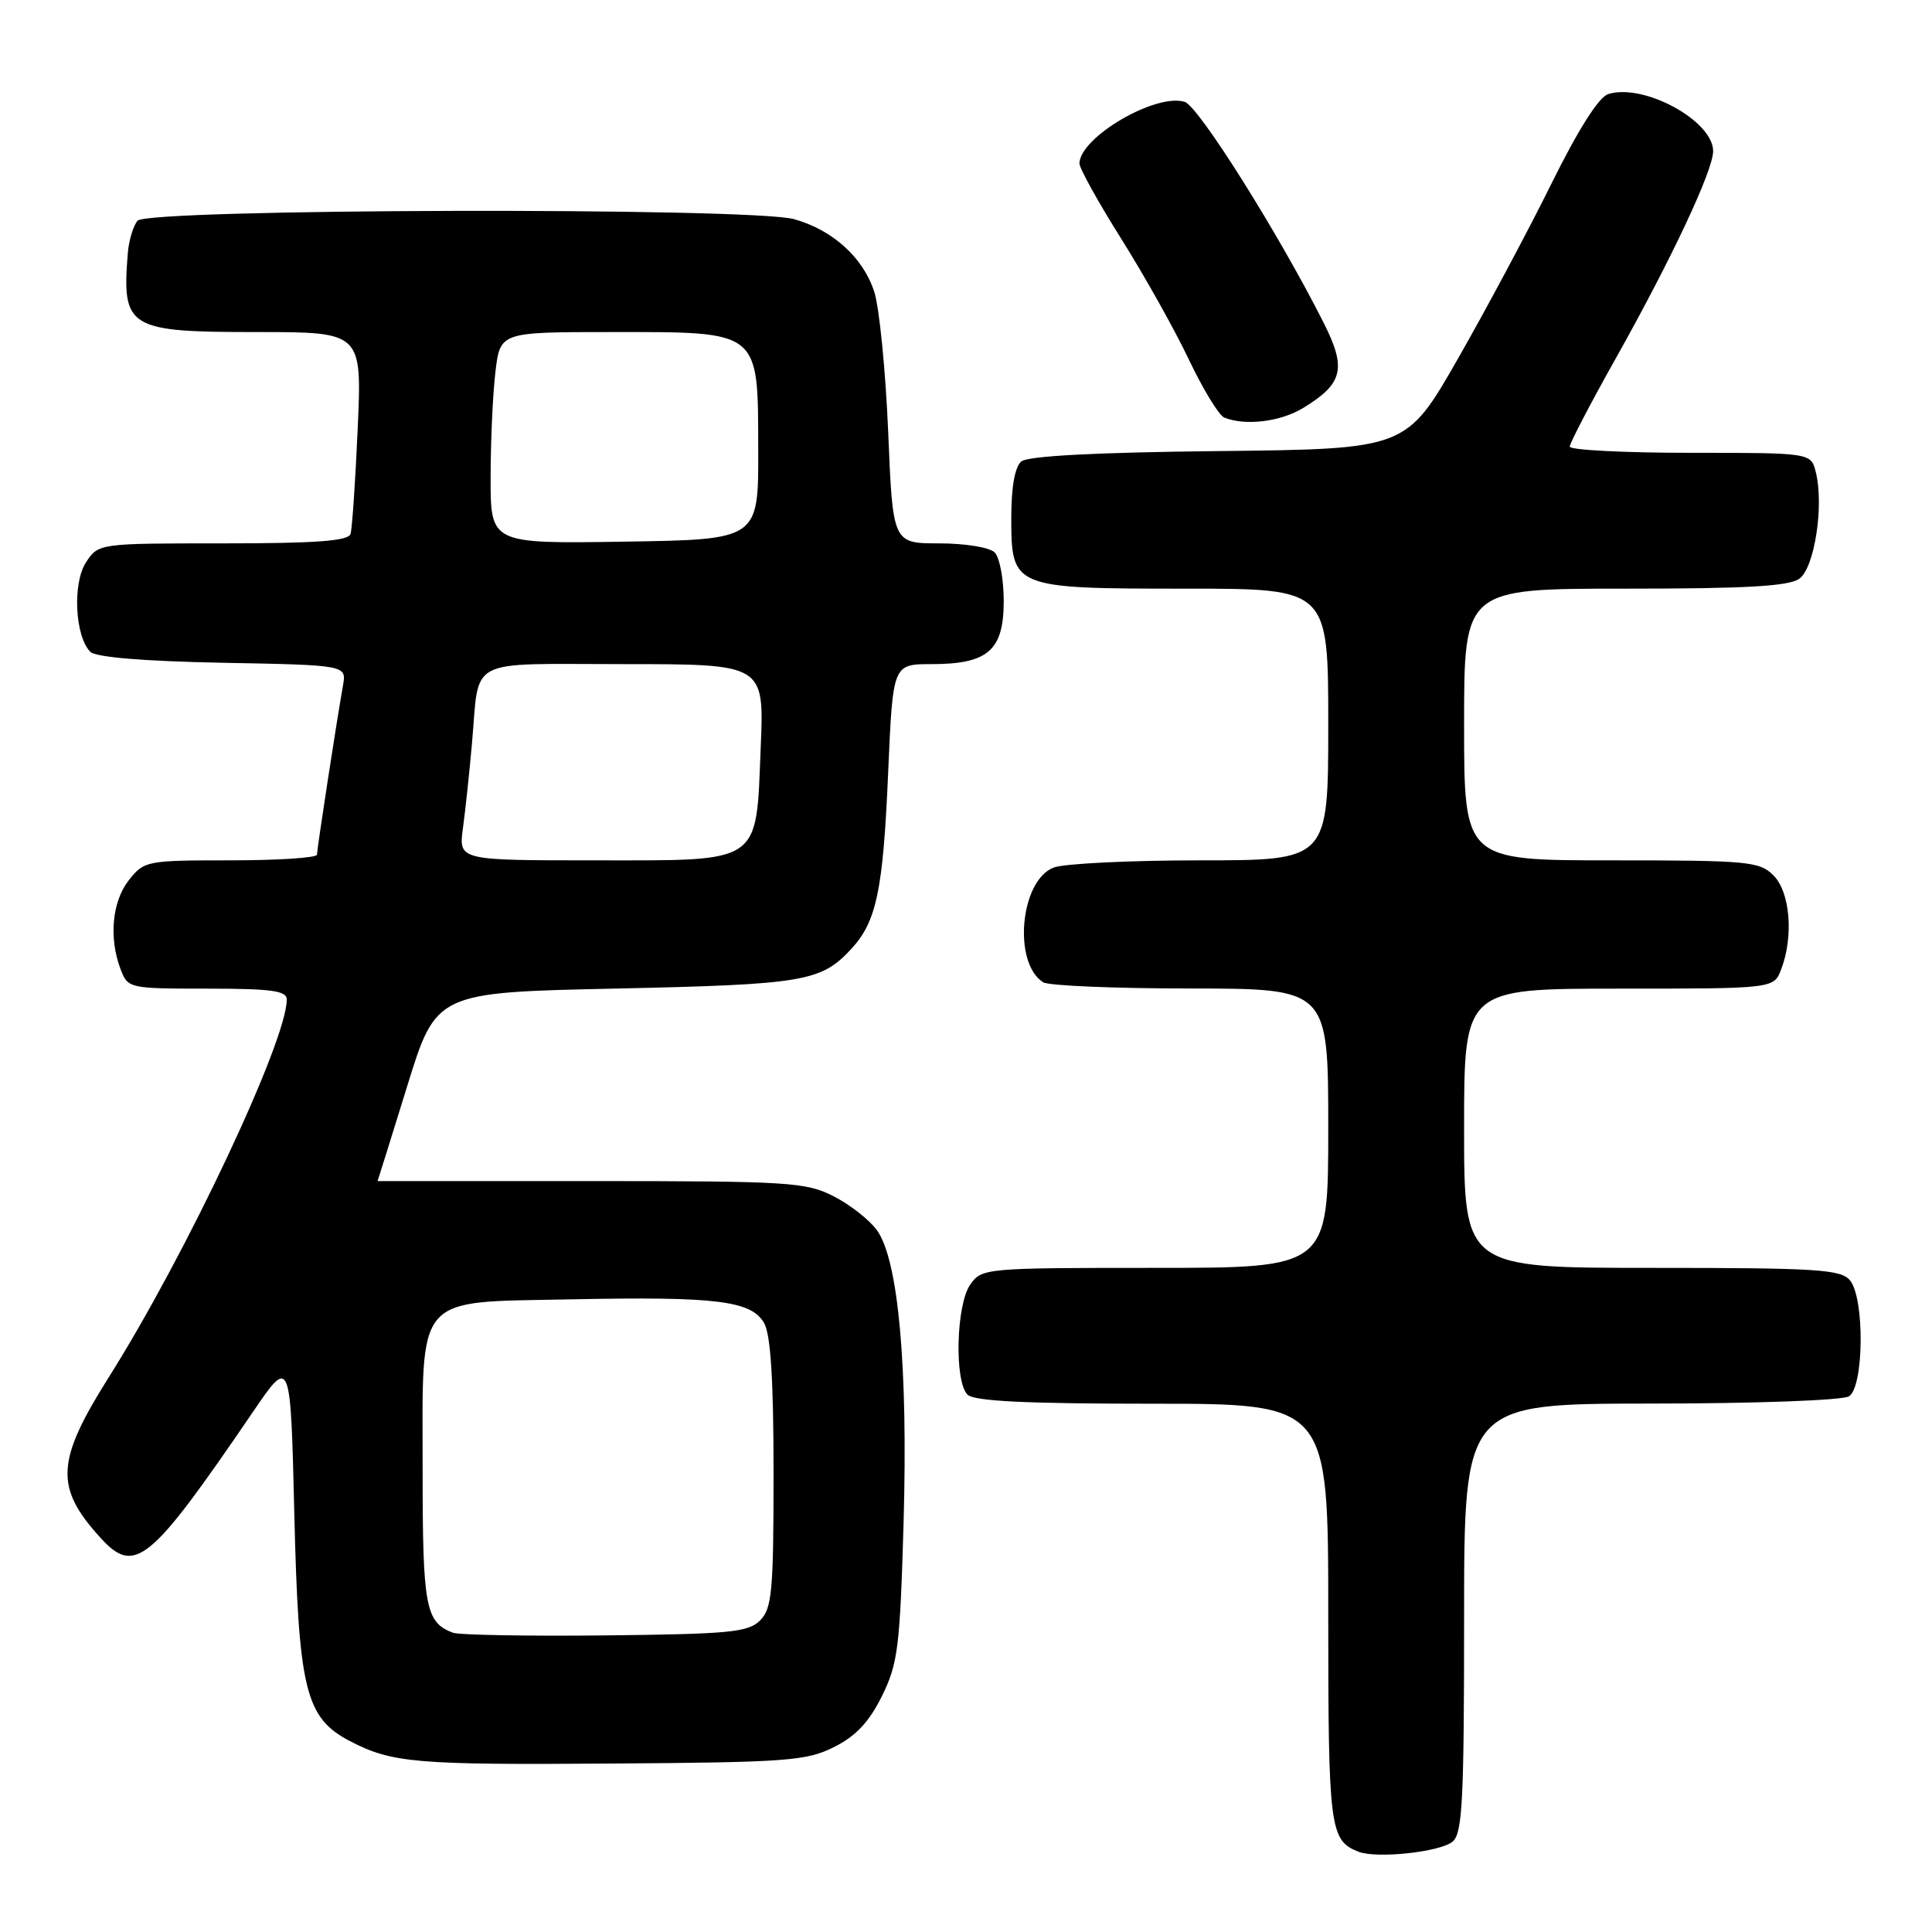 <?xml version="1.0" encoding="UTF-8" standalone="no"?>
<!DOCTYPE svg PUBLIC "-//W3C//DTD SVG 1.1//EN" "http://www.w3.org/Graphics/SVG/1.1/DTD/svg11.dtd" >
<svg xmlns="http://www.w3.org/2000/svg" xmlns:xlink="http://www.w3.org/1999/xlink" version="1.1" viewBox="0 0 256 256">
 <g >
 <path fill="currentColor"
d=" M 192.47 244.03 C 193.78 242.94 194.00 238.66 194.00 214.38 C 194.00 186.00 194.00 186.00 218.75 185.98 C 232.60 185.98 244.16 185.55 245.00 185.02 C 246.99 183.76 247.09 172.02 245.13 169.65 C 243.92 168.20 240.80 168.00 218.88 168.00 C 194.00 168.00 194.00 168.00 194.00 149.50 C 194.00 131.00 194.00 131.00 214.52 131.00 C 235.05 131.00 235.05 131.00 236.02 128.43 C 237.69 124.06 237.20 118.20 235.00 116.00 C 233.14 114.14 231.67 114.00 213.50 114.00 C 194.00 114.00 194.00 114.00 194.00 96.00 C 194.00 78.00 194.00 78.00 215.31 78.00 C 231.48 78.00 237.06 77.68 238.44 76.67 C 240.44 75.20 241.71 66.96 240.60 62.55 C 239.96 60.00 239.96 60.00 223.98 60.00 C 215.19 60.00 208.00 59.63 208.00 59.18 C 208.00 58.72 210.76 53.43 214.13 47.43 C 221.48 34.33 227.00 22.58 227.00 20.03 C 227.00 16.00 217.78 10.98 213.09 12.47 C 211.84 12.87 209.12 17.17 205.59 24.30 C 202.55 30.46 196.97 40.90 193.20 47.50 C 186.34 59.50 186.34 59.50 161.50 59.77 C 145.22 59.94 136.20 60.42 135.33 61.14 C 134.48 61.85 134.00 64.52 134.00 68.57 C 134.00 77.93 134.18 78.00 157.22 78.00 C 176.00 78.00 176.00 78.00 176.00 96.00 C 176.00 114.00 176.00 114.00 159.07 114.00 C 149.75 114.00 141.00 114.43 139.63 114.95 C 135.18 116.64 134.17 127.59 138.23 130.16 C 138.93 130.61 147.71 130.98 157.75 130.98 C 176.00 131.00 176.00 131.00 176.00 149.50 C 176.00 168.00 176.00 168.00 153.06 168.00 C 130.48 168.00 130.09 168.04 128.56 170.22 C 126.69 172.89 126.44 183.04 128.20 184.80 C 129.06 185.66 135.91 186.00 152.70 186.00 C 176.00 186.00 176.00 186.00 176.00 213.81 C 176.00 242.33 176.19 243.86 180.00 245.36 C 182.41 246.31 190.80 245.41 192.47 244.03 Z  M 110.50 231.50 C 113.39 230.06 115.16 228.18 116.85 224.76 C 118.98 220.46 119.25 218.32 119.73 201.76 C 120.32 181.04 119.03 166.89 116.19 163.00 C 115.19 161.62 112.60 159.60 110.44 158.50 C 106.78 156.64 104.52 156.50 78.25 156.50 C 62.71 156.50 50.01 156.50 50.03 156.50 C 50.05 156.50 51.80 150.88 53.93 144.00 C 57.79 131.50 57.79 131.50 81.65 130.99 C 106.50 130.45 108.77 130.07 112.77 125.77 C 116.15 122.14 117.02 117.99 117.69 102.25 C 118.31 88.00 118.31 88.00 123.43 88.00 C 130.92 88.00 133.00 86.18 133.00 79.64 C 133.00 76.76 132.46 73.86 131.80 73.20 C 131.13 72.53 127.90 72.00 124.45 72.00 C 118.30 72.00 118.30 72.00 117.69 57.25 C 117.35 49.14 116.52 40.78 115.85 38.68 C 114.39 34.14 110.34 30.47 105.22 29.04 C 99.48 27.45 19.54 27.64 18.22 29.25 C 17.65 29.94 17.08 31.85 16.94 33.50 C 16.13 43.51 16.94 44.00 34.05 44.00 C 47.96 44.00 47.96 44.00 47.40 56.75 C 47.09 63.76 46.66 70.06 46.45 70.75 C 46.16 71.68 41.89 72.00 29.55 72.00 C 13.05 72.00 13.05 72.00 11.39 74.52 C 9.59 77.28 9.93 84.33 11.97 86.37 C 12.69 87.09 19.06 87.62 29.51 87.82 C 45.92 88.13 45.92 88.13 45.45 90.82 C 44.60 95.58 42.01 112.48 42.00 113.25 C 42.00 113.66 36.86 114.00 30.57 114.00 C 19.42 114.00 19.10 114.06 17.07 116.63 C 14.85 119.46 14.40 124.29 15.98 128.43 C 16.94 130.96 17.10 131.00 27.48 131.00 C 35.97 131.00 38.00 131.28 38.00 132.44 C 38.00 137.94 24.66 166.25 14.41 182.50 C 7.42 193.59 7.23 197.09 13.30 203.75 C 17.87 208.77 19.84 207.15 33.50 187.11 C 38.50 179.77 38.50 179.77 39.00 200.64 C 39.56 223.94 40.46 227.63 46.38 230.71 C 51.93 233.60 55.11 233.87 81.00 233.68 C 104.28 233.52 106.85 233.33 110.50 231.50 Z  M 172.69 54.05 C 177.97 50.83 178.45 48.83 175.39 42.77 C 169.46 31.00 158.82 14.08 156.99 13.50 C 153.18 12.29 143.13 18.15 143.03 21.64 C 143.01 22.27 145.51 26.77 148.57 31.64 C 151.63 36.51 155.67 43.72 157.54 47.66 C 159.41 51.59 161.51 55.04 162.22 55.33 C 165.03 56.46 169.67 55.89 172.69 54.05 Z  M 60.00 216.34 C 56.38 214.97 56.00 212.91 56.00 194.92 C 56.00 171.16 54.75 172.60 75.66 172.17 C 94.93 171.78 99.55 172.35 101.25 175.31 C 102.12 176.84 102.50 182.86 102.50 195.21 C 102.50 210.88 102.29 213.14 100.72 214.71 C 99.15 216.29 96.69 216.52 80.22 216.70 C 69.92 216.81 60.83 216.65 60.00 216.34 Z  M 61.34 109.75 C 61.66 107.41 62.20 102.35 62.54 98.50 C 63.57 86.93 61.51 88.00 82.70 88.00 C 101.26 88.00 101.26 88.00 100.80 98.98 C 100.16 114.68 101.15 114.00 78.73 114.00 C 60.77 114.00 60.77 114.00 61.34 109.75 Z  M 65.01 63.27 C 65.01 58.45 65.30 52.14 65.65 49.25 C 66.28 44.00 66.28 44.00 81.03 44.00 C 100.88 44.00 100.43 43.64 100.47 59.64 C 100.50 71.50 100.50 71.50 82.75 71.77 C 65.00 72.05 65.00 72.05 65.01 63.27 Z "/>
</g>
</svg>